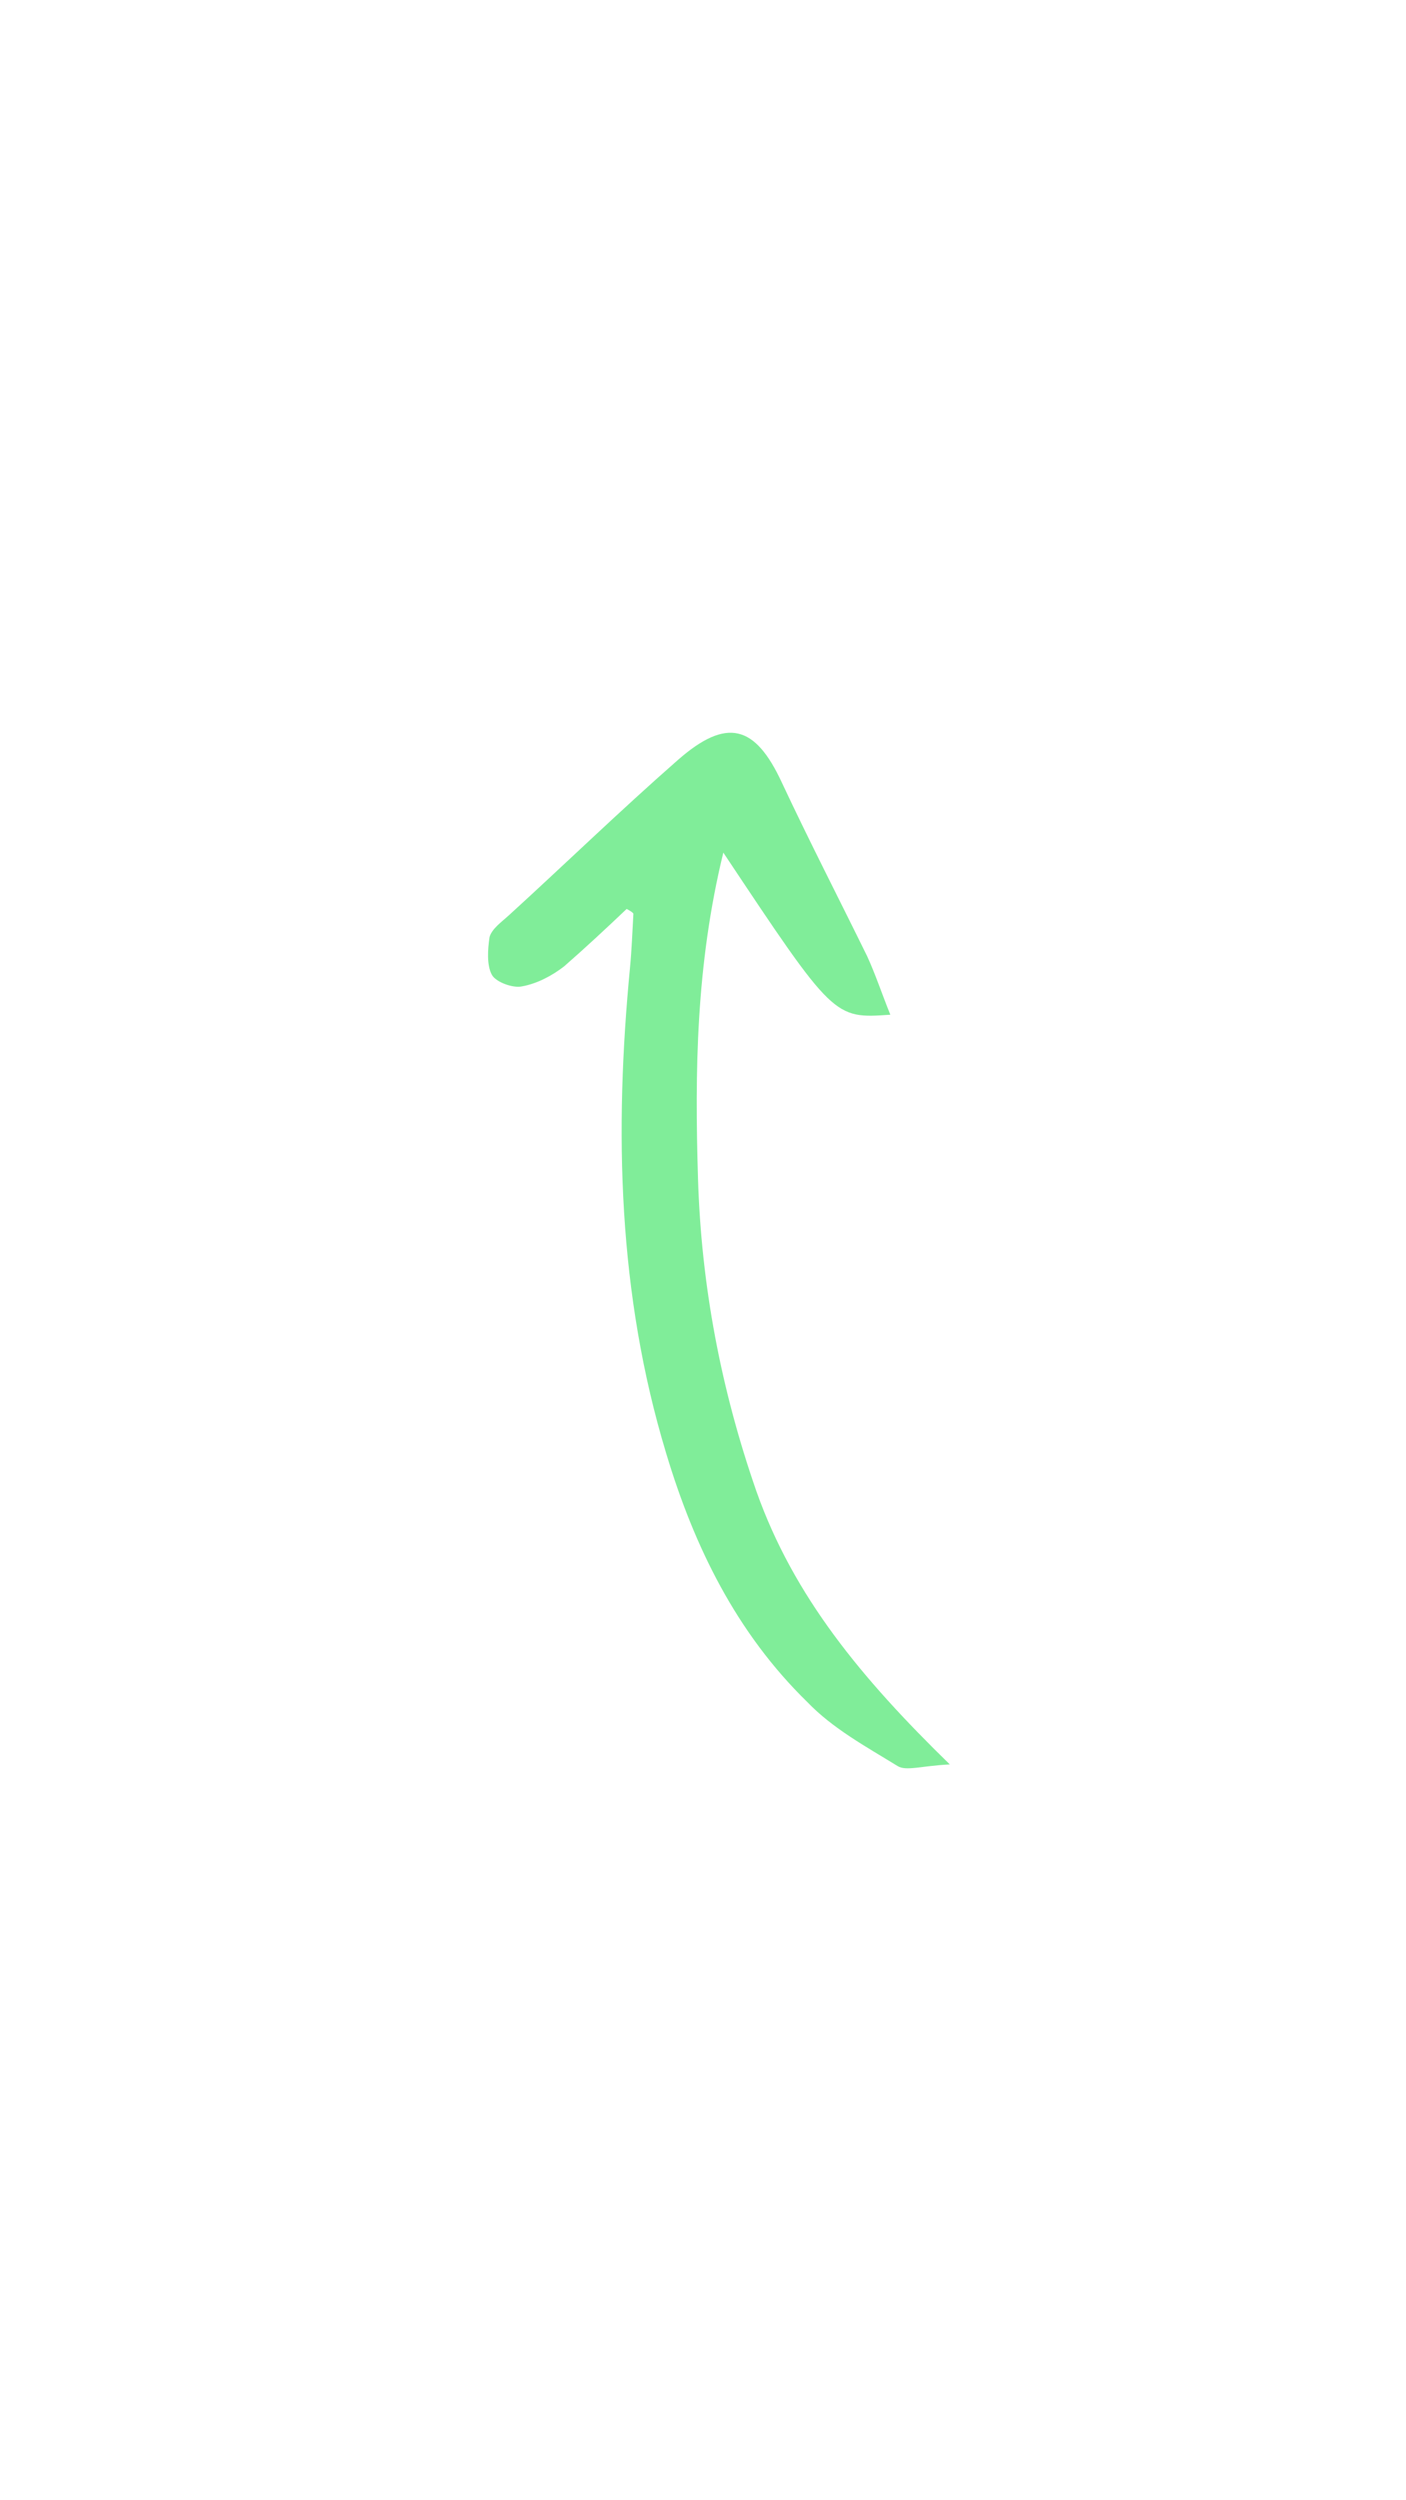 <?xml version="1.0" encoding="UTF-8" standalone="no" ?>
<!DOCTYPE svg PUBLIC "-//W3C//DTD SVG 1.1//EN" "http://www.w3.org/Graphics/SVG/1.1/DTD/svg11.dtd">
<svg xmlns="http://www.w3.org/2000/svg" xmlns:xlink="http://www.w3.org/1999/xlink" version="1.1" width="1080" height="1920" viewBox="30 -255 1080 1920" xml:space="preserve">
<desc>Created with Fabric.js 5.2.4</desc>
<defs>
</defs>
<rect x="0" y="0" width="100%" height="100%" fill="transparent"></rect>
<g transform="matrix(0 0 0 0 0 0)" id="3b3a0fd7-6c77-4d6d-8212-3e116d6e2035"  >
</g>
<g transform="matrix(1 0 0 1 540 960)" id="c7ad04d0-e5db-46e6-b508-d1d743174c1e"  >
<rect style="stroke: none; stroke-width: 1; stroke-dasharray: none; stroke-linecap: butt; stroke-dashoffset: 0; stroke-linejoin: miter; stroke-miterlimit: 4; fill: rgb(182,18,18); fill-rule: nonzero; opacity: 1; visibility: hidden;" vector-effect="non-scaling-stroke"  x="-540" y="-960" rx="0" ry="0" width="1080" height="1920" />
</g>
<g transform="matrix(NaN NaN NaN NaN 0 0)"  >
<g style=""   >
</g>
</g>
<g transform="matrix(3.93 -2.12 2.12 3.93 642.12 719.36)" id="e63ce795-63da-473e-ad1b-05797e631c85"  >
<path style="stroke: rgb(0,0,0); stroke-width: 0; stroke-dasharray: none; stroke-linecap: butt; stroke-dashoffset: 0; stroke-linejoin: miter; stroke-miterlimit: 4; fill: rgb(128,237,153); fill-rule: nonzero; opacity: 1;" vector-effect="non-scaling-stroke"  transform=" translate(-37.5, -87.5)" d="M 20.187 175 C 15.748 172.891 13.001 172.469 12.155 170.992 C 8.985 165.508 5.392 160.024 3.701 153.908 C -1.372 137.666 -0.738 121.214 2.644 104.762 C 8.351 76.709 21.032 51.82 36.885 28.197 C 38.576 25.666 40.055 23.134 41.746 20.392 C 41.746 20.181 41.535 19.76 41.112 19.127 C 36.462 20.392 31.601 21.658 26.951 22.712 C 24.414 23.134 21.455 23.134 18.919 22.291 C 17.439 21.869 15.326 19.549 15.326 18.072 C 15.326 16.174 16.805 13.854 18.073 12.166 C 19.13 11.112 21.033 10.901 22.724 10.479 C 35.405 7.315 48.087 3.729 60.98 0.776 C 71.971 -1.755 75.564 1.831 74.93 12.588 C 74.296 23.767 74.085 34.946 73.662 45.914 C 73.451 49.289 72.816 52.875 72.394 56.671 C 63.516 52.664 63.516 52.664 60.346 18.494 C 47.03 33.259 38.153 49.289 29.91 65.741 C 21.667 82.193 16.171 99.489 13.212 117.839 C 10.253 136.823 13.846 154.751 20.187 175 Z" stroke-linecap="round" />
</g>
<g transform="matrix(NaN NaN NaN NaN 0 0)"  >
<g style=""   >
</g>
</g>
</svg>